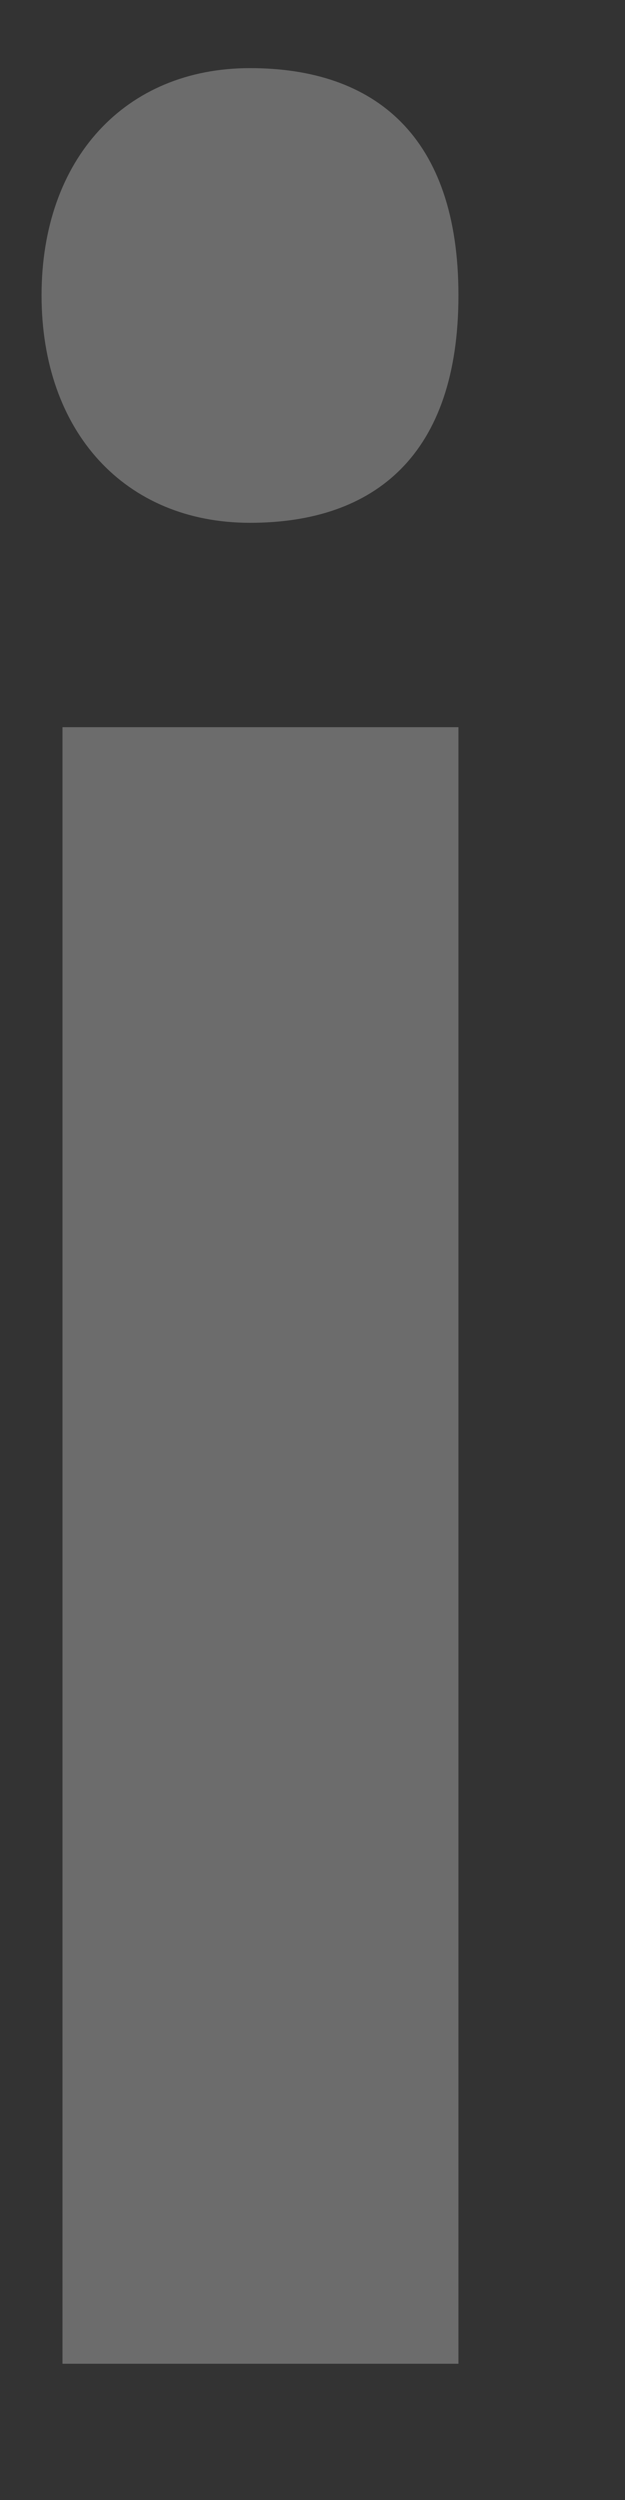 ﻿<?xml version="1.0" encoding="utf-8"?>
<svg version="1.1" xmlns:xlink="http://www.w3.org/1999/xlink" width="2px" height="8px" xmlns="http://www.w3.org/2000/svg">
  <rect width="100%" height="100%" fill="#333333" stroke="none"/>
  <g transform="matrix(1 0 0 1 -24 -507 )">
    <path d="M 1.467 0.945  C 1.467 1.455  1.2 1.673  0.8 1.673  C 0.4 1.673  0.133 1.382  0.133 0.945  C 0.133 0.509  0.4 0.218  0.8 0.218  C 1.2 0.218  1.467 0.436  1.467 0.945  Z M 0.2 2.327  L 1.467 2.327  L 1.467 7.564  L 0.2 7.564  L 0.2 2.327  Z " fill-rule="nonzero" fill="#f2f2f2" stroke="none" fill-opacity="0.298" transform="matrix(1 0 0 1 24 507 )" />
  </g>
</svg>